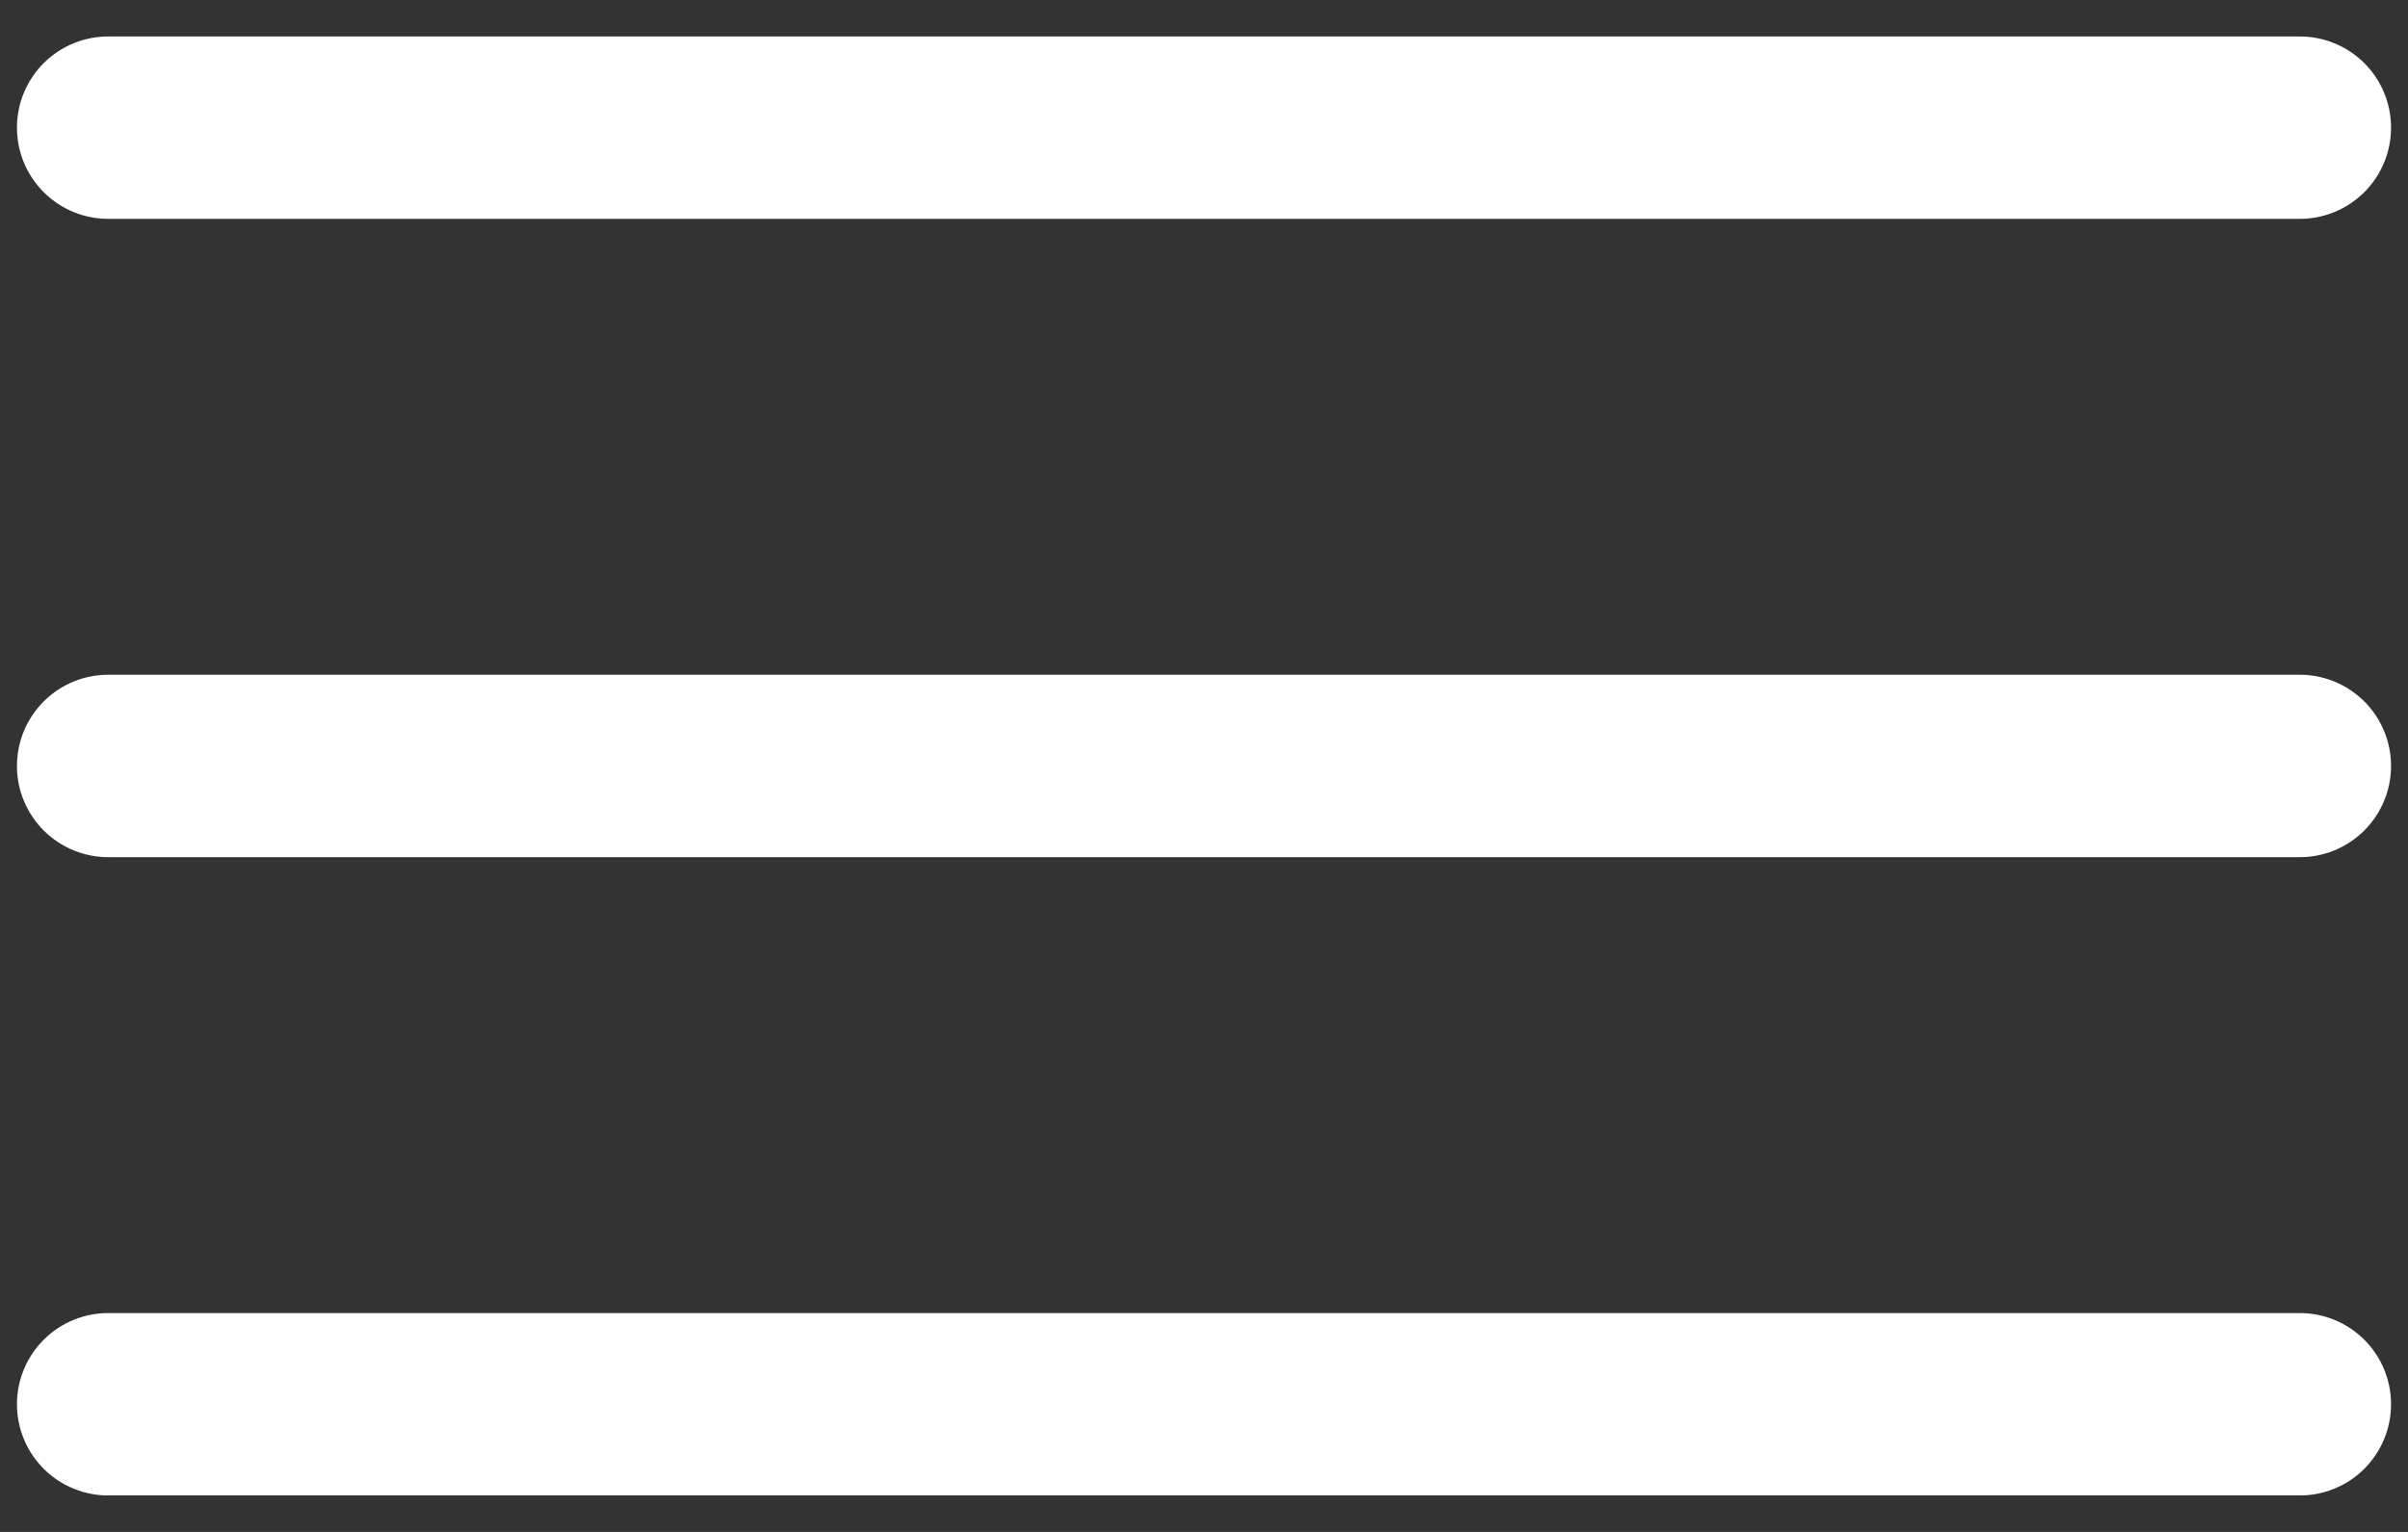 <svg width="44" height="28" viewBox="0 0 44 28" fill="none" xmlns="http://www.w3.org/2000/svg">
<rect x="0" y="0" width="44" height="28" fill="#333333" stroke="none"/>
<path d="M2 0.667C1.779 0.664 1.56 0.704 1.355 0.787C1.15 0.869 0.963 0.991 0.806 1.146C0.649 1.301 0.524 1.486 0.439 1.69C0.353 1.894 0.31 2.112 0.31 2.333C0.31 2.554 0.353 2.773 0.439 2.977C0.524 3.18 0.649 3.365 0.806 3.52C0.963 3.675 1.15 3.798 1.355 3.88C1.56 3.962 1.779 4.003 2 4H42C42.221 4.003 42.44 3.962 42.645 3.88C42.85 3.798 43.036 3.675 43.194 3.52C43.351 3.365 43.476 3.18 43.561 2.977C43.647 2.773 43.69 2.554 43.69 2.333C43.69 2.112 43.647 1.894 43.561 1.69C43.476 1.486 43.351 1.301 43.194 1.146C43.036 0.991 42.85 0.869 42.645 0.787C42.44 0.704 42.221 0.664 42 0.667H2ZM2 12.333C1.779 12.33 1.56 12.371 1.355 12.453C1.15 12.536 0.963 12.658 0.806 12.813C0.649 12.968 0.524 13.153 0.439 13.357C0.353 13.56 0.31 13.779 0.31 14C0.31 14.221 0.353 14.44 0.439 14.643C0.524 14.847 0.649 15.032 0.806 15.187C0.963 15.342 1.15 15.464 1.355 15.547C1.56 15.629 1.779 15.67 2 15.667H42C42.221 15.67 42.44 15.629 42.645 15.547C42.85 15.464 43.036 15.342 43.194 15.187C43.351 15.032 43.476 14.847 43.561 14.643C43.647 14.44 43.69 14.221 43.69 14C43.69 13.779 43.647 13.56 43.561 13.357C43.476 13.153 43.351 12.968 43.194 12.813C43.036 12.658 42.85 12.536 42.645 12.453C42.44 12.371 42.221 12.33 42 12.333H2ZM2 24C1.779 23.997 1.56 24.038 1.355 24.12C1.15 24.202 0.963 24.325 0.806 24.48C0.649 24.635 0.524 24.82 0.439 25.023C0.353 25.227 0.31 25.446 0.31 25.667C0.31 25.887 0.353 26.106 0.439 26.31C0.524 26.514 0.649 26.698 0.806 26.854C0.963 27.009 1.15 27.131 1.355 27.213C1.56 27.296 1.779 27.337 2 27.333H42C42.221 27.337 42.44 27.296 42.645 27.213C42.85 27.131 43.036 27.009 43.194 26.854C43.351 26.698 43.476 26.514 43.561 26.31C43.647 26.106 43.69 25.887 43.69 25.667C43.69 25.446 43.647 25.227 43.561 25.023C43.476 24.82 43.351 24.635 43.194 24.48C43.036 24.325 42.85 24.202 42.645 24.12C42.44 24.038 42.221 23.997 42 24H2Z" fill="white"/>
</svg>
